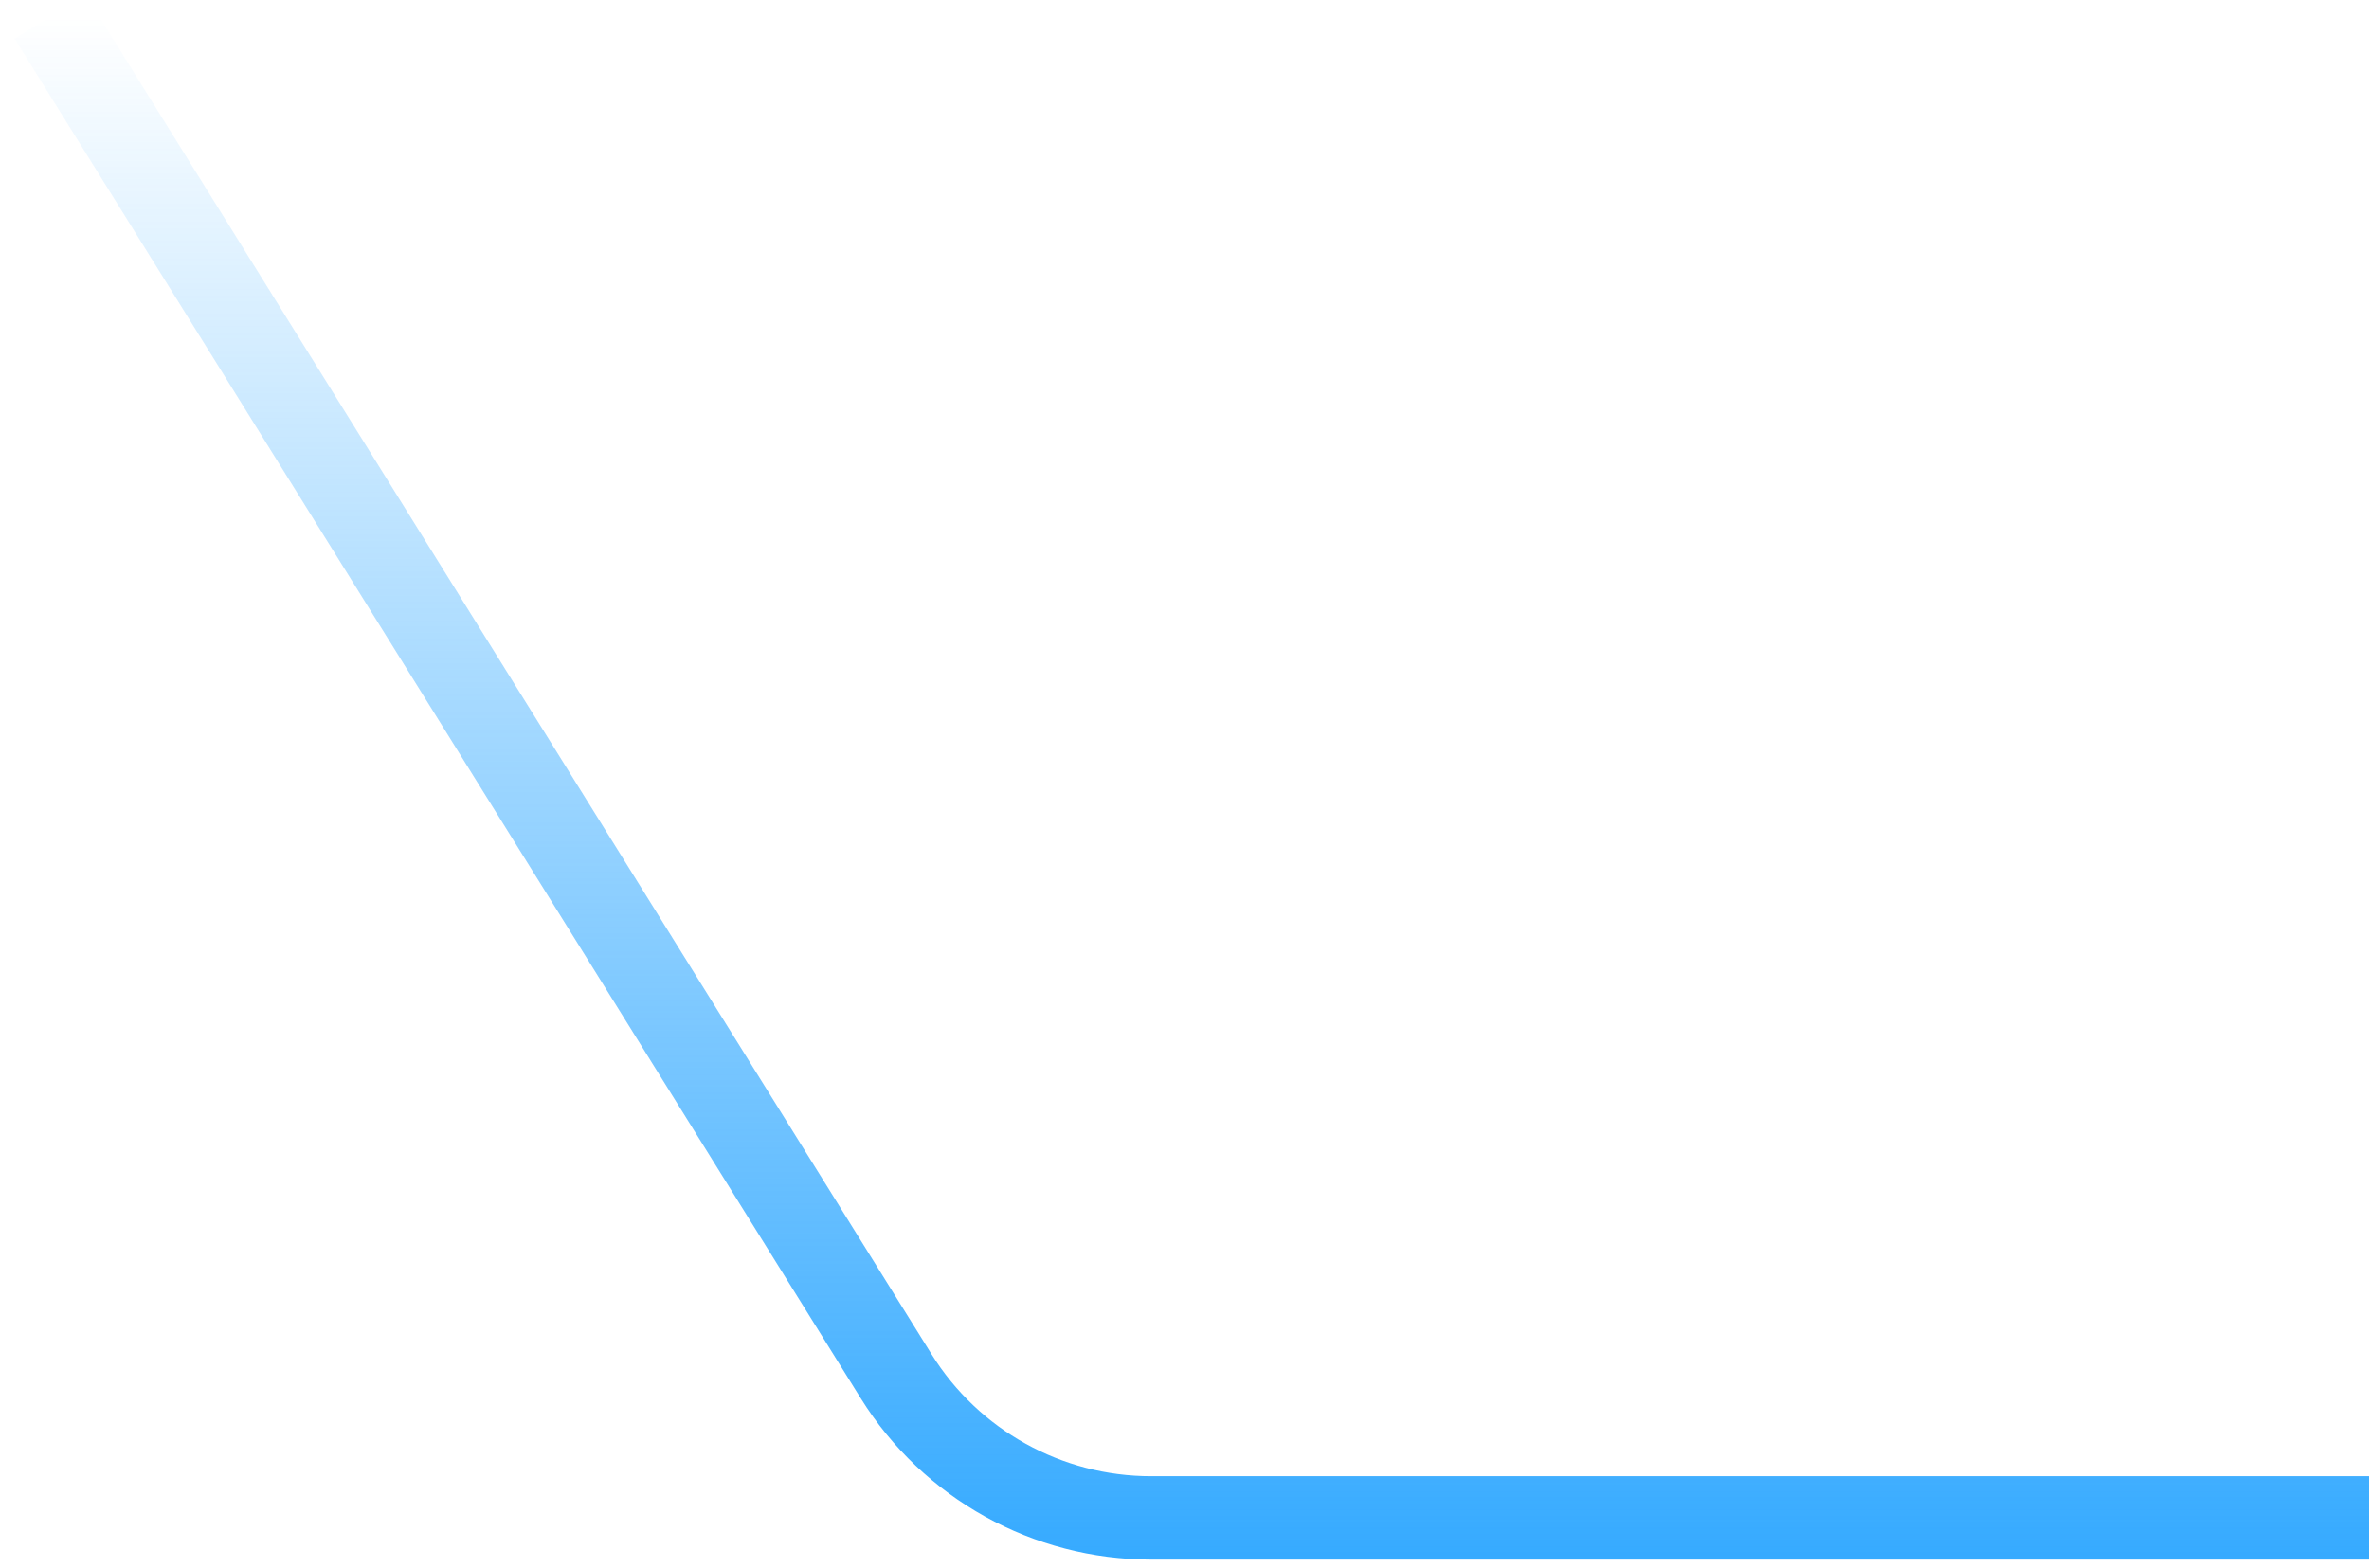 <svg width="142" height="94" viewBox="0 0 142 94" fill="none" xmlns="http://www.w3.org/2000/svg">
<path d="M3 1L53.717 82.509C57.002 87.79 62.781 91 69 91H142.5" stroke="url(#paint0_linear_1_167)" stroke-width="5"/>
<defs>
<linearGradient id="paint0_linear_1_167" x1="88.5" y1="1" x2="88.5" y2="94.706" gradientUnits="userSpaceOnUse">
<stop stop-color="#33A9FF" stop-opacity="0"/>
<stop offset="1" stop-color="#33A9FF"/>
</linearGradient>
</defs>
</svg>
